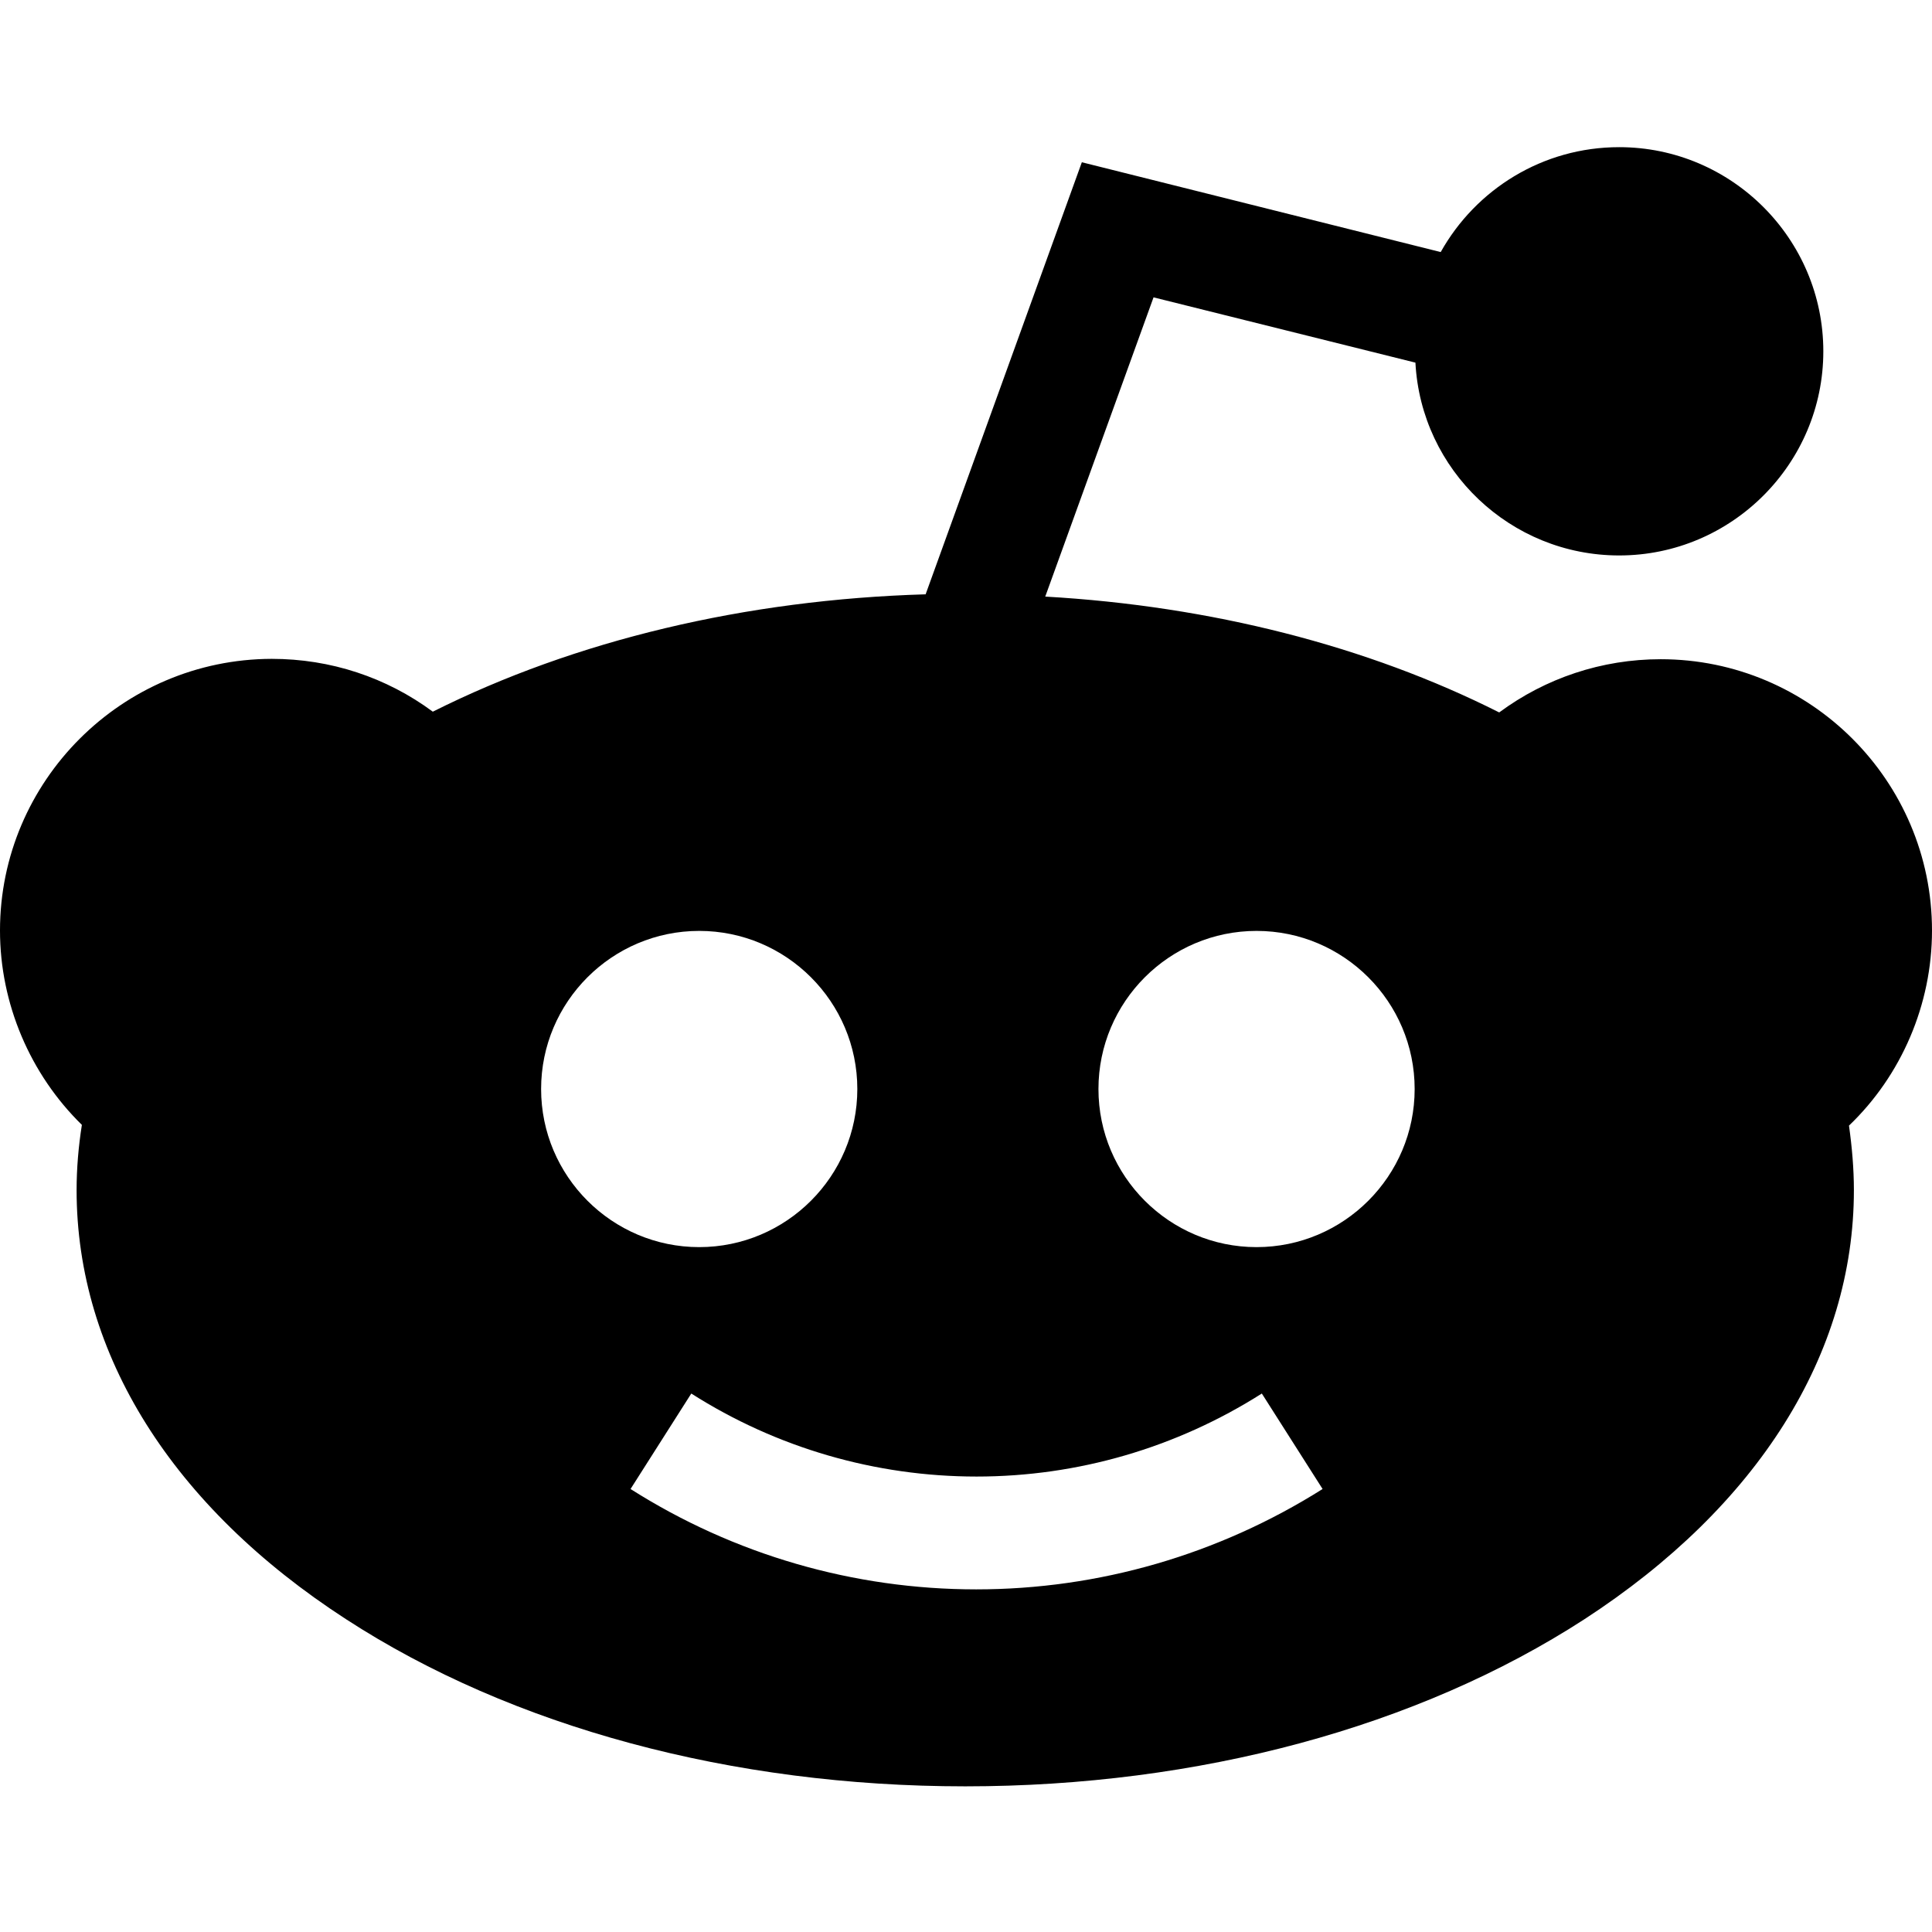<svg height="512pt" viewBox="0 -39 512 512" width="512pt" xmlns="http://www.w3.org/2000/svg"><path d="m512 207.602c0-39.703-32.301-71.902-71.898-71.902-15.602 0-30.5 5-42.801 14.102-34.902-17.602-76.402-28.199-120.301-30.699l28.699-79.301 69.402 17.301c1.5 28.5 25.199 51.098 54 51.098 29.797 0 54.098-24.301 54.098-54.098 0-29.801-24.301-54.102-54.098-54.102-20.301 0-38 11.199-47.301 27.801l-95.102-23.801-41.398 114.5c-47.699 1.398-92.902 12.199-130.602 31.102-12.301-9.102-27.098-14-42.699-14-39.699.098-72 32.398-72 72 0 19.398 8 38.098 21.699 51.5-.898 5.699-1.398 11.5-1.398 17.297 0 43.5 25.398 83.902 71.398 113.703 44 28.598 102.301 44.297 164.102 44.297s120-15.699 164.098-44.297c46-29.902 71.402-70.301 71.402-113.703 0-5.699-.5-11.398-1.301-17.098 13.898-13.301 22-32.102 22-51.699zm-368.602 42c0-23.102 18.801-41.902 41.902-41.902 23.098 0 41.898 18.801 41.898 41.902 0 23.098-18.801 41.898-41.898 41.898-23.102 0-41.902-18.801-41.902-41.898zm115.301 132.598c-32.5 0-64.199-9.199-91.598-26.598l16.098-25.301c22.602 14.398 48.801 22 75.602 22s52.898-7.602 75.598-22l16.102 25.301c-27.602 17.398-59.301 26.598-91.801 26.598zm74.301-90.699c-23.102 0-41.898-18.801-41.898-41.898 0-23.102 18.797-41.902 41.898-41.902s41.898 18.801 41.898 41.902c0 23.098-18.797 41.898-41.898 41.898zm0 0"/></svg>